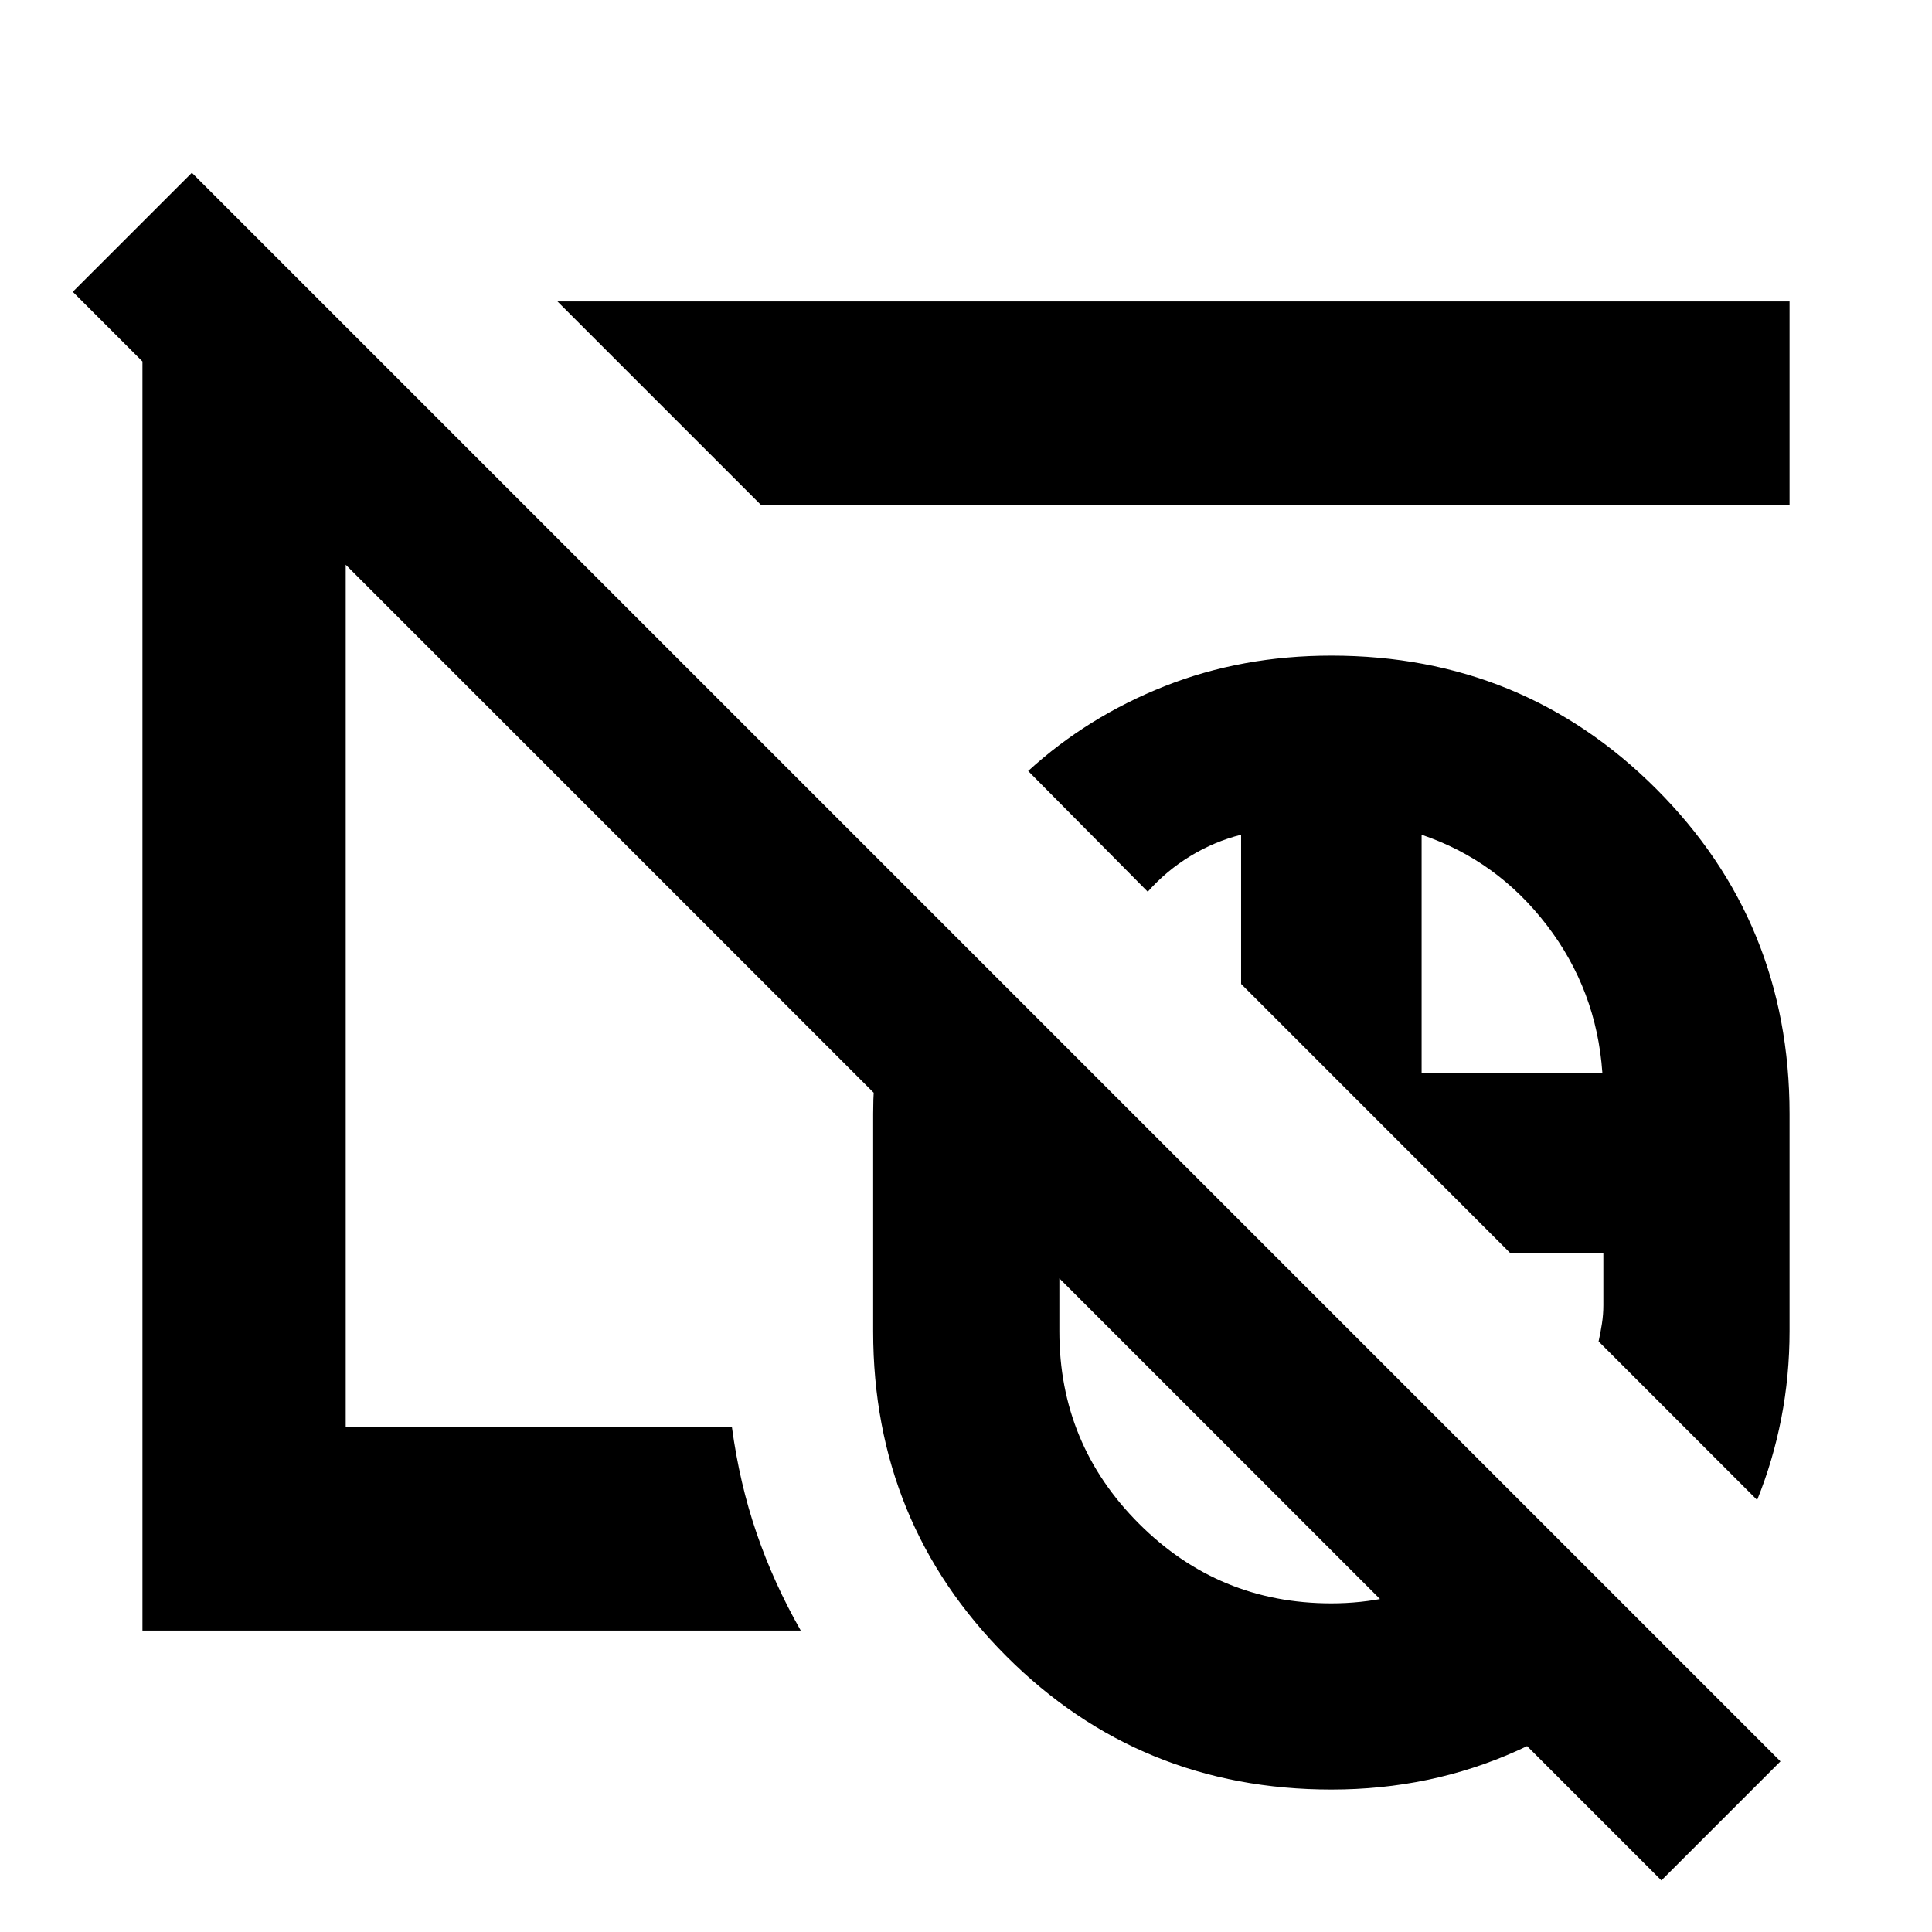 <svg xmlns="http://www.w3.org/2000/svg" height="24" viewBox="0 -960 960 960" width="24"><path d="M661.54-350.93Zm0 0Zm164 325.3L36.17-815l59.16-59.15L884.7-84.78l-59.16 59.15Zm-164-325.3Zm0 0Zm.08 280.15q-95.33 0-161.54-66.23-66.21-66.24-66.21-161.45v-108.08q0-28.09 6.73-54.18 6.73-26.08 18.66-49.48l172.92 172.9H526.39v38.84q0 56 39.58 95.58 39.57 39.58 95.56 39.58 29.51 0 55.51-12.1 26-12.1 44.37-32.67l65.94 65.94q-30.83 32.93-73.66 52.14-42.82 19.21-92.07 19.21Zm211.49-143.89-78.78-78.79q.93-4.11 1.65-8.75.72-4.64.72-9.25v-25.84h-46.22L616.7-471.09v-74.13q-13.22 3.31-25.15 10.57-11.92 7.25-21.24 17.74l-59.42-59.98q29.5-26.98 67.84-42.15 38.33-15.18 82.81-15.18 95.21 0 161.45 66.24 66.23 66.23 66.23 161.44v107.93q0 22.32-4.12 43.44-4.12 21.13-11.99 40.5ZM706.39-427h89.81q-2.87-41.04-27.6-73.28t-62.21-44.94V-427ZM404.41-565.07ZM70.78-149.78v-658.74h90.18l99.3 99.3h-88.48v458.44H363.7q3.78 27.91 12.26 52.63 8.47 24.72 21.93 48.37H70.78ZM378-709.22l-101-101h612.22v101H378ZM480.72-606.5Z"/></svg>